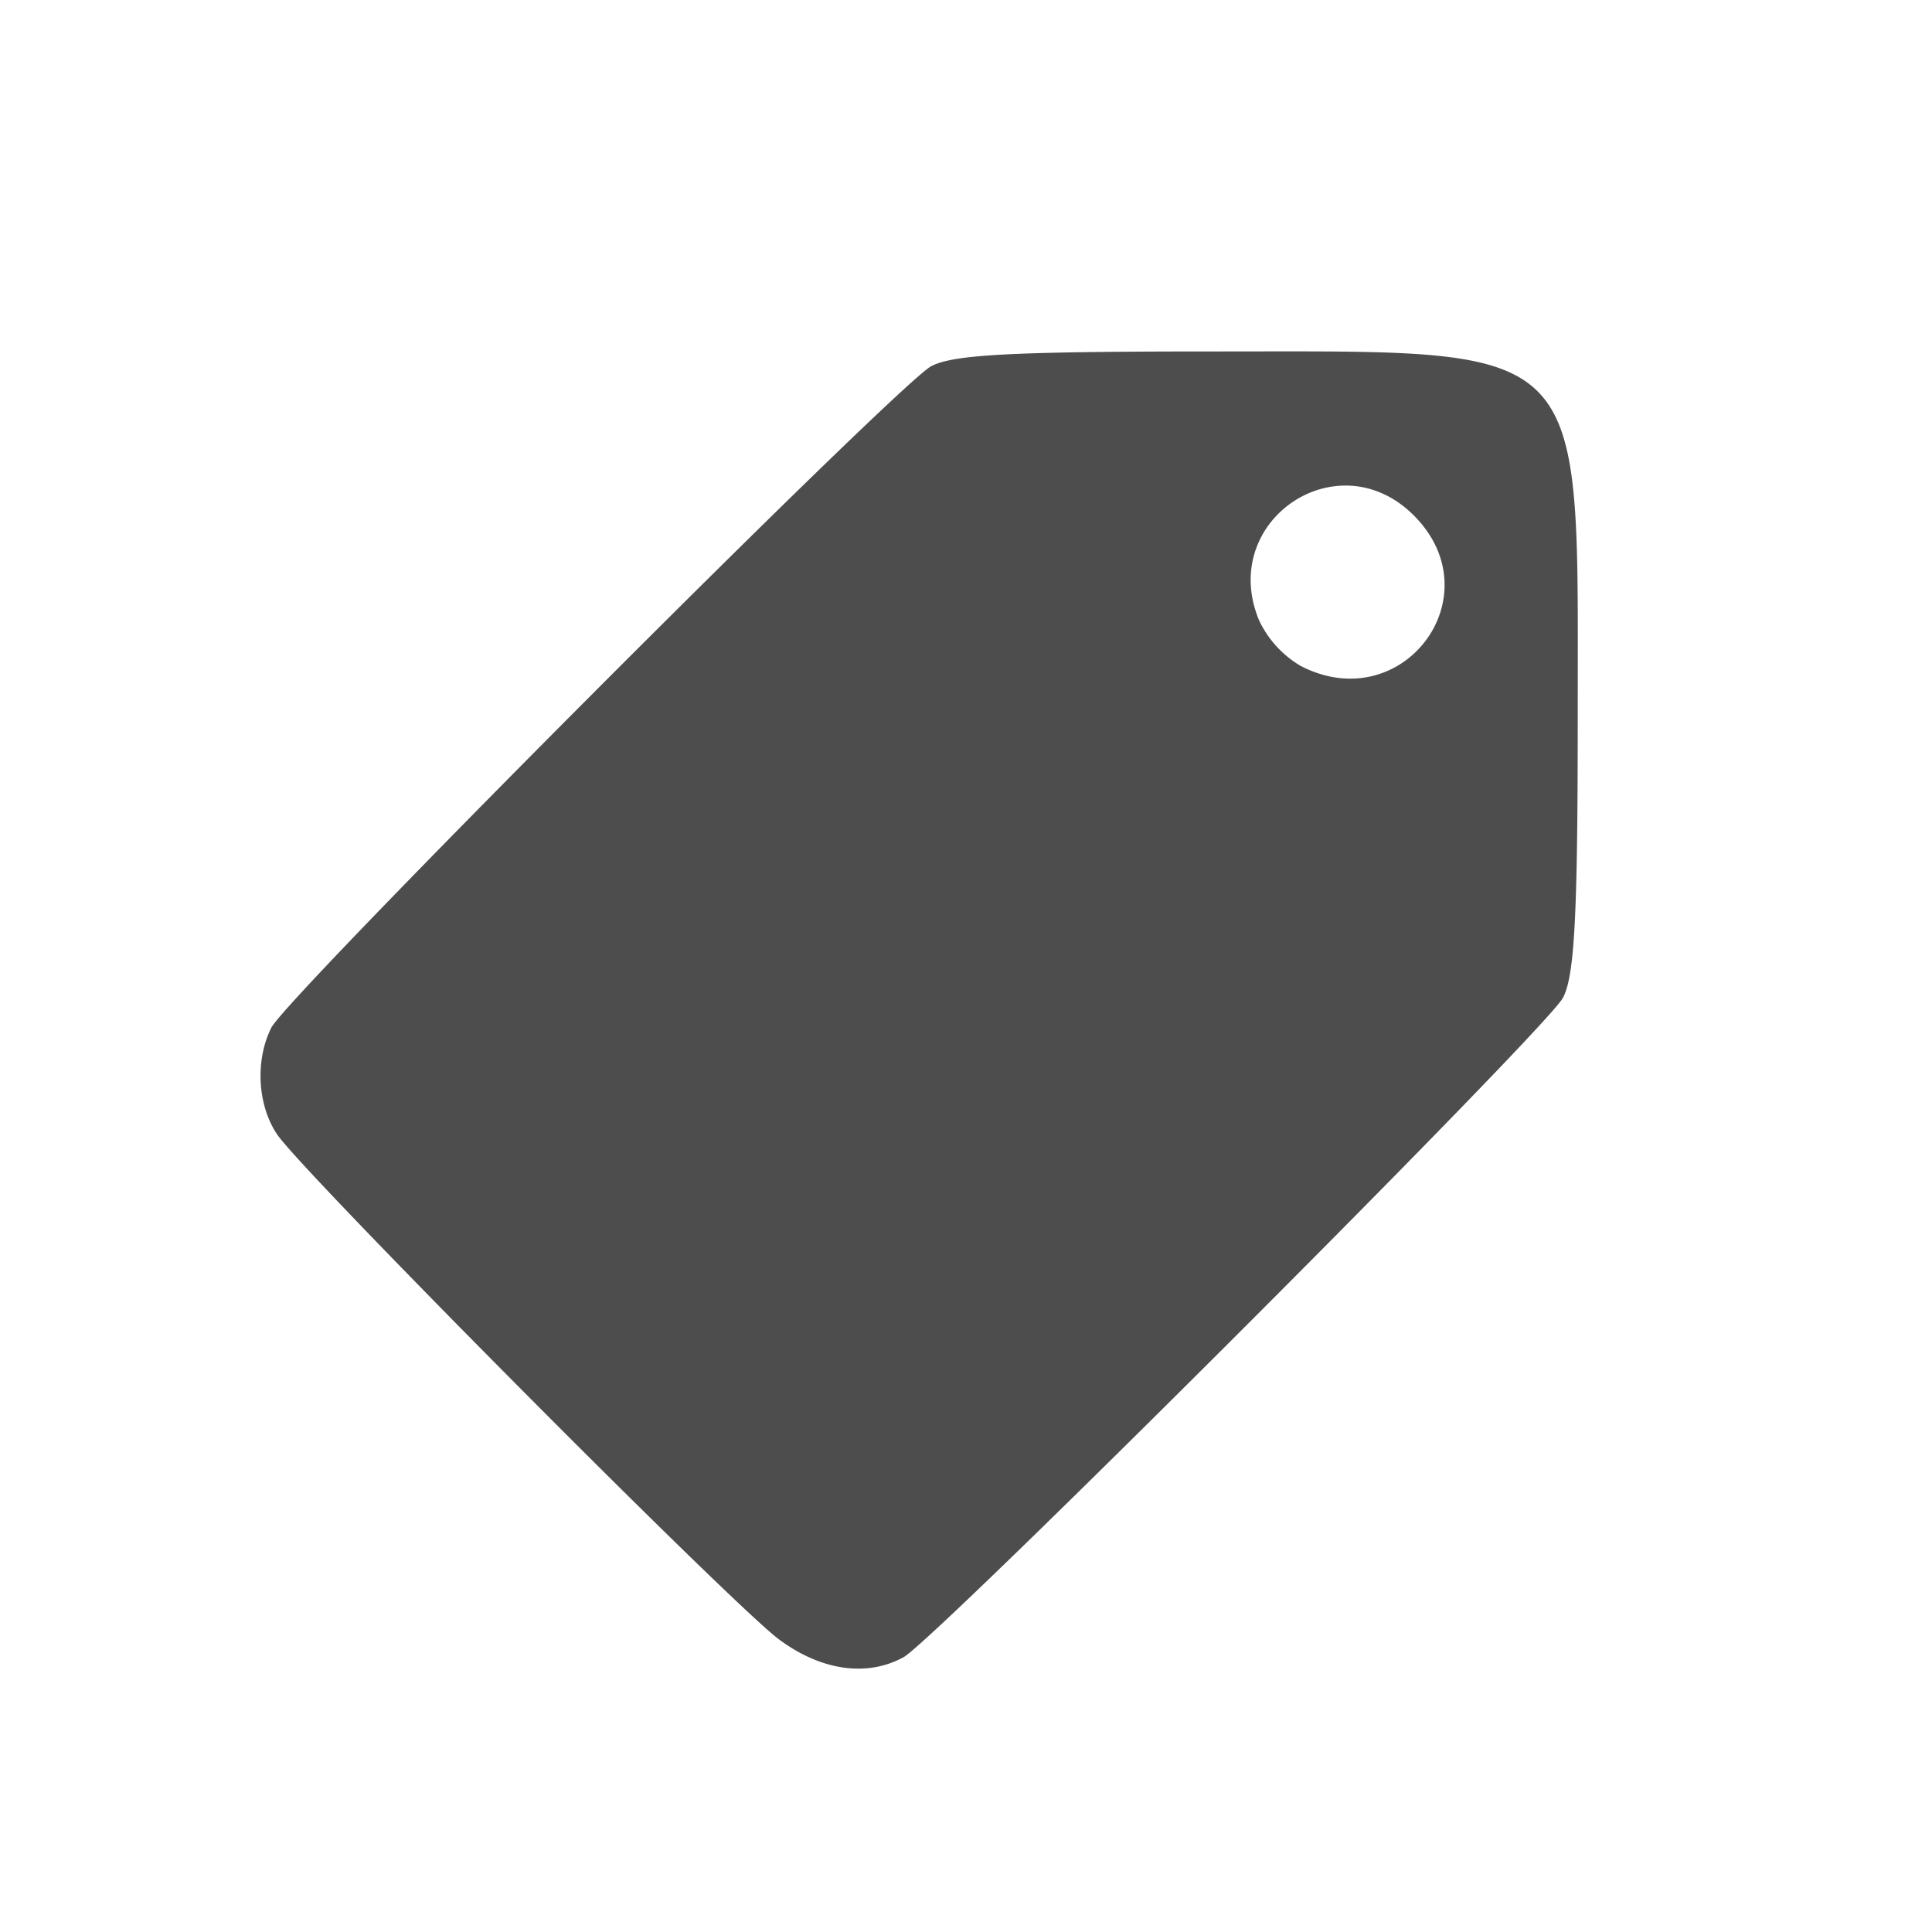 <svg width="22" height="22" version="1.1" xmlns="http://www.w3.org/2000/svg"><path d="M10.287 18.872c.366-.199 7.322-7.153 7.51-7.509.133-.25.169-.924.169-3.225 0-4.3.164-4.136-4.137-4.136-2.3 0-2.975.035-3.225.168-.381.202-7.33 7.167-7.514 7.532-.185.367-.16.877.063 1.212.28.424 5.179 5.354 5.716 5.753.48.357 1 .432 1.418.205zm4.524-11.289a1.193 1.193 0 0 1-.474-.52c-.469-1.132.898-2.058 1.762-1.194.919.919-.129 2.313-1.288 1.714z" fill="#4d4d4d"/></svg>